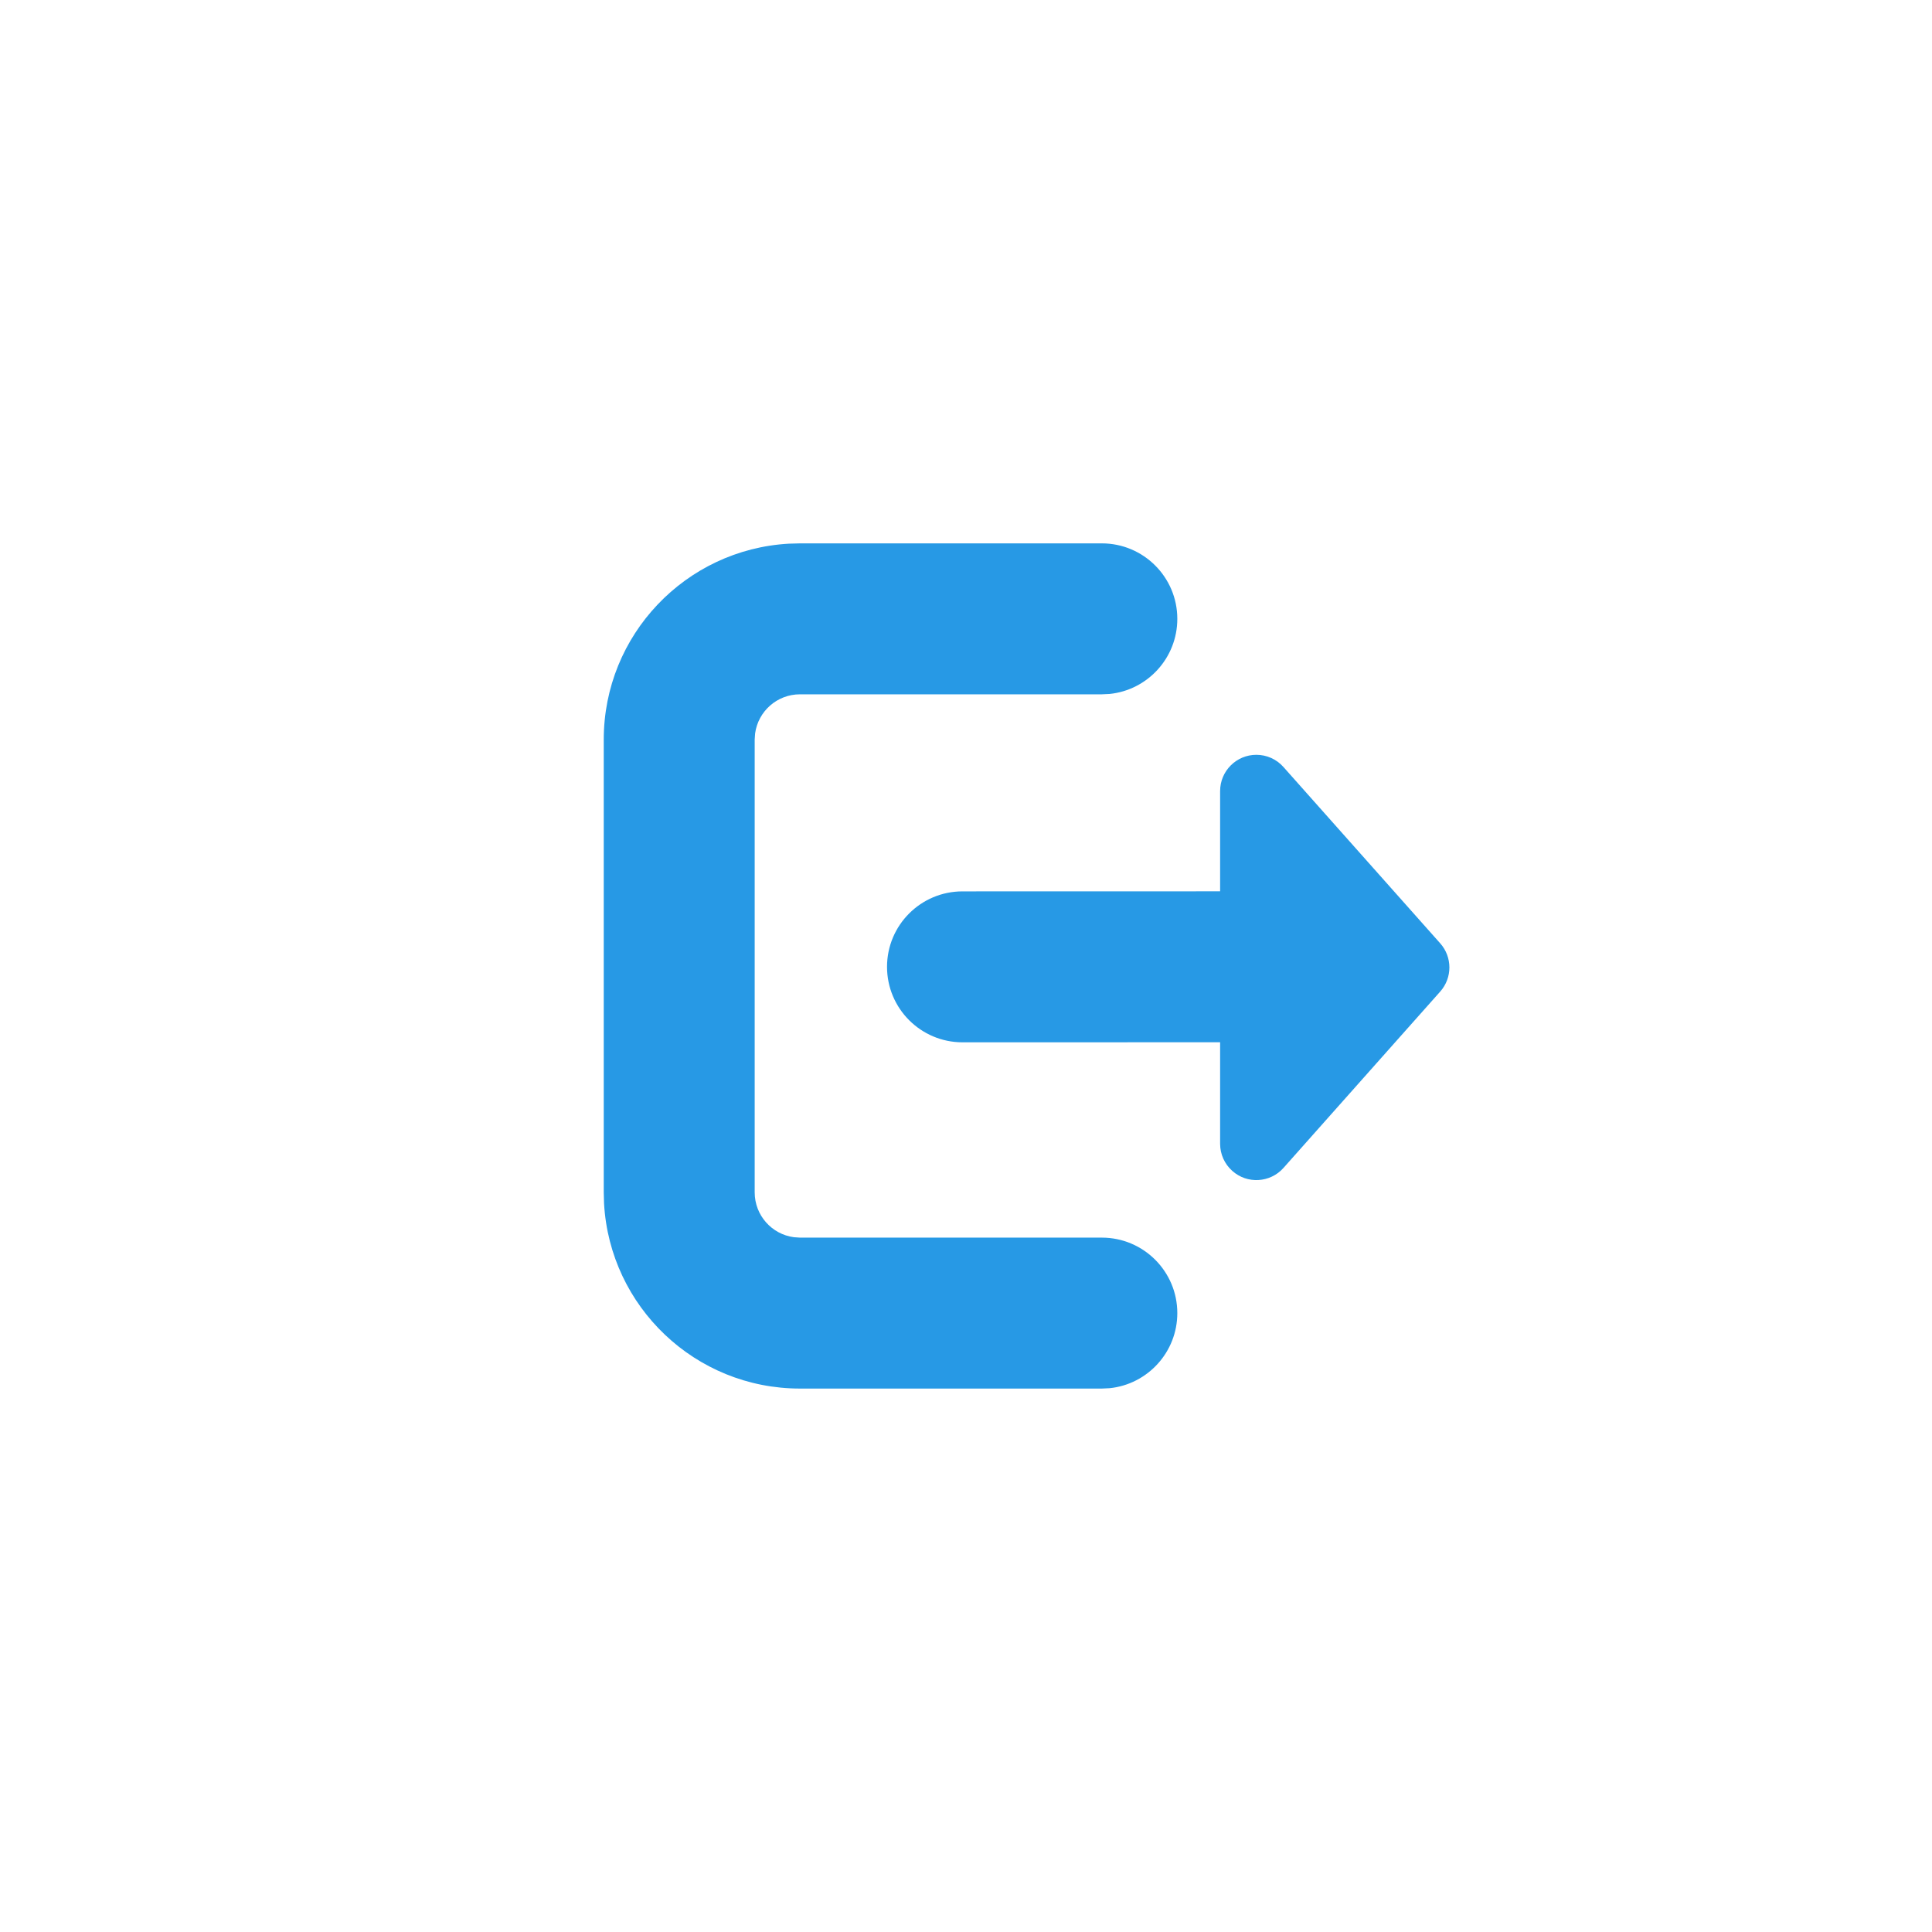 <?xml version="1.0" encoding="UTF-8"?>
<svg width="32px" height="32px" viewBox="0 0 32 32" version="1.1" xmlns="http://www.w3.org/2000/svg" xmlns:xlink="http://www.w3.org/1999/xlink">
    <title>形状结合</title>
    <g id="页面-1" stroke="none" stroke-width="1" fill="none" fill-rule="evenodd">
        <g id="消息通知" transform="translate(-1860, -8)" fill="#2799E5" fill-rule="nonzero">
            <g id="top" transform="translate(1576, 8)">
                <g id="编组-9" transform="translate(284, 0)">
                    <path d="M18.25,9 C18.94,9 19.5,9.56 19.5,10.25 C19.5,10.897 19.008,11.43 18.378,11.494 L18.25,11.5 L13.25,11.5 C12.87,11.5 12.557,11.782 12.507,12.148 L12.5,12.25 L12.5,19.749 C12.5,20.129 12.782,20.443 13.148,20.492 L13.25,20.499 L18.25,20.499 C18.94,20.499 19.5,21.059 19.5,21.749 C19.5,22.396 19.008,22.929 18.378,22.993 L18.25,22.999 L13.25,22.999 C11.517,22.999 10.101,21.643 10.005,19.934 L10,19.749 L10,12.25 C10,10.517 11.356,9.101 13.066,9.005 L13.25,9 L18.25,9 Z M20.809,12.502 C20.981,12.502 21.144,12.575 21.258,12.704 L23.855,15.625 C24.057,15.853 24.057,16.195 23.855,16.423 L21.258,19.345 C21.038,19.592 20.658,19.615 20.411,19.394 C20.283,19.281 20.209,19.117 20.209,18.946 L20.209,17.263 L15.942,17.264 C15.252,17.264 14.692,16.704 14.692,16.014 C14.692,15.323 15.252,14.764 15.942,14.764 L20.209,14.763 L20.209,13.102 C20.209,12.771 20.478,12.502 20.809,12.502 Z" id="形状结合"></path>
                </g>
            </g>
        </g>
    </g>
</svg>